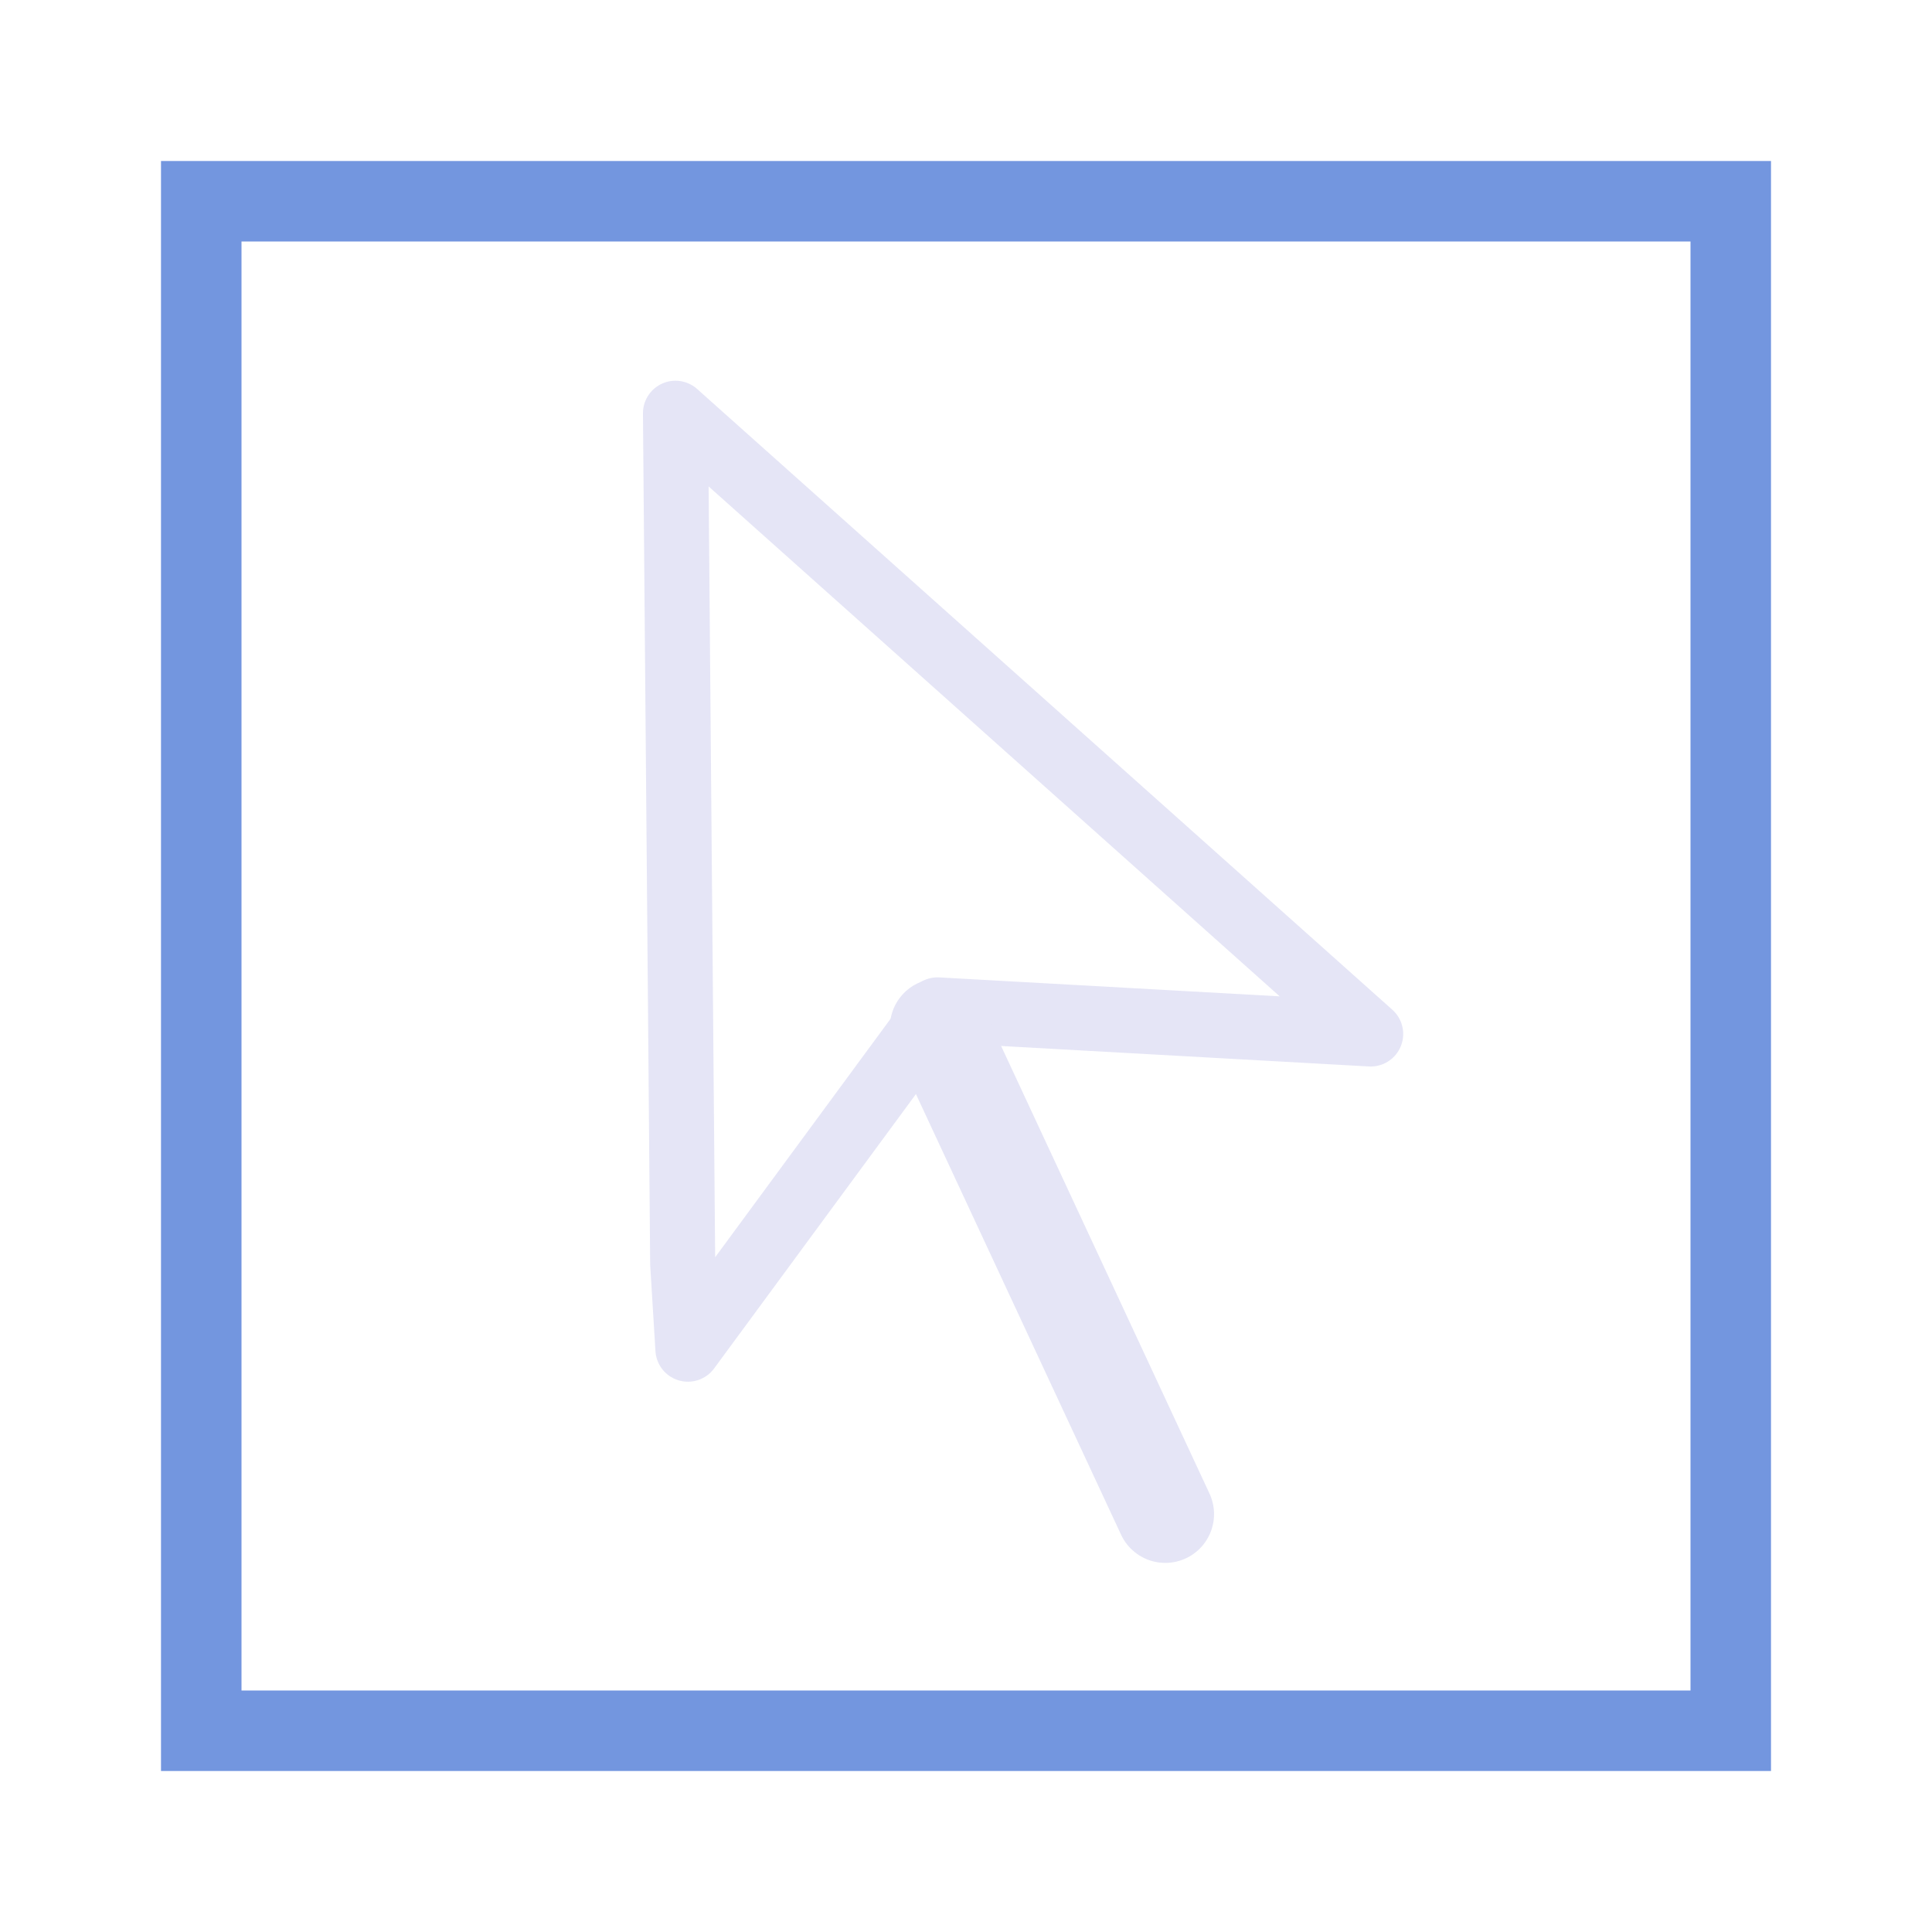 <?xml version="1.0" encoding="UTF-8" standalone="no"?>
<!-- Created with Inkscape (http://www.inkscape.org/) -->
<svg xmlns="http://www.w3.org/2000/svg" xmlns:svg="http://www.w3.org/2000/svg" width="48" height="48" viewBox="0 0 48 48" version="1.1" id="svg1" xml:space="preserve">
  <defs id="defs1"/>
  <g id="LightThemeEnabledLayer" style="display:inline">
    <rect style="fill:none;fill-rule:evenodd;stroke:#7396df;stroke-width:2;stroke-dasharray:none" id="rect1" width="38" height="38" x="5" y="5"/>
    <path style="display:inline;fill:none;fill-opacity:1;stroke:#e5e5f6;stroke-width:1.616;stroke-linecap:round;stroke-linejoin:round;stroke-dasharray:none;stroke-opacity:1" d="m 16.961,31.391 -0.179,-21.124 17.272,15.422 -10.762,-0.599 -6.201,8.43 -0.13,-2.129" id="path8"/>
    <path style="display:inline;fill:none;stroke:#e5e5f6;stroke-width:2.423;stroke-linecap:round;stroke-linejoin:miter;stroke-dasharray:none;stroke-opacity:1" d="m 23.32,25.523 5.631,12.095" id="path7-7"/>
  </g>
</svg>
